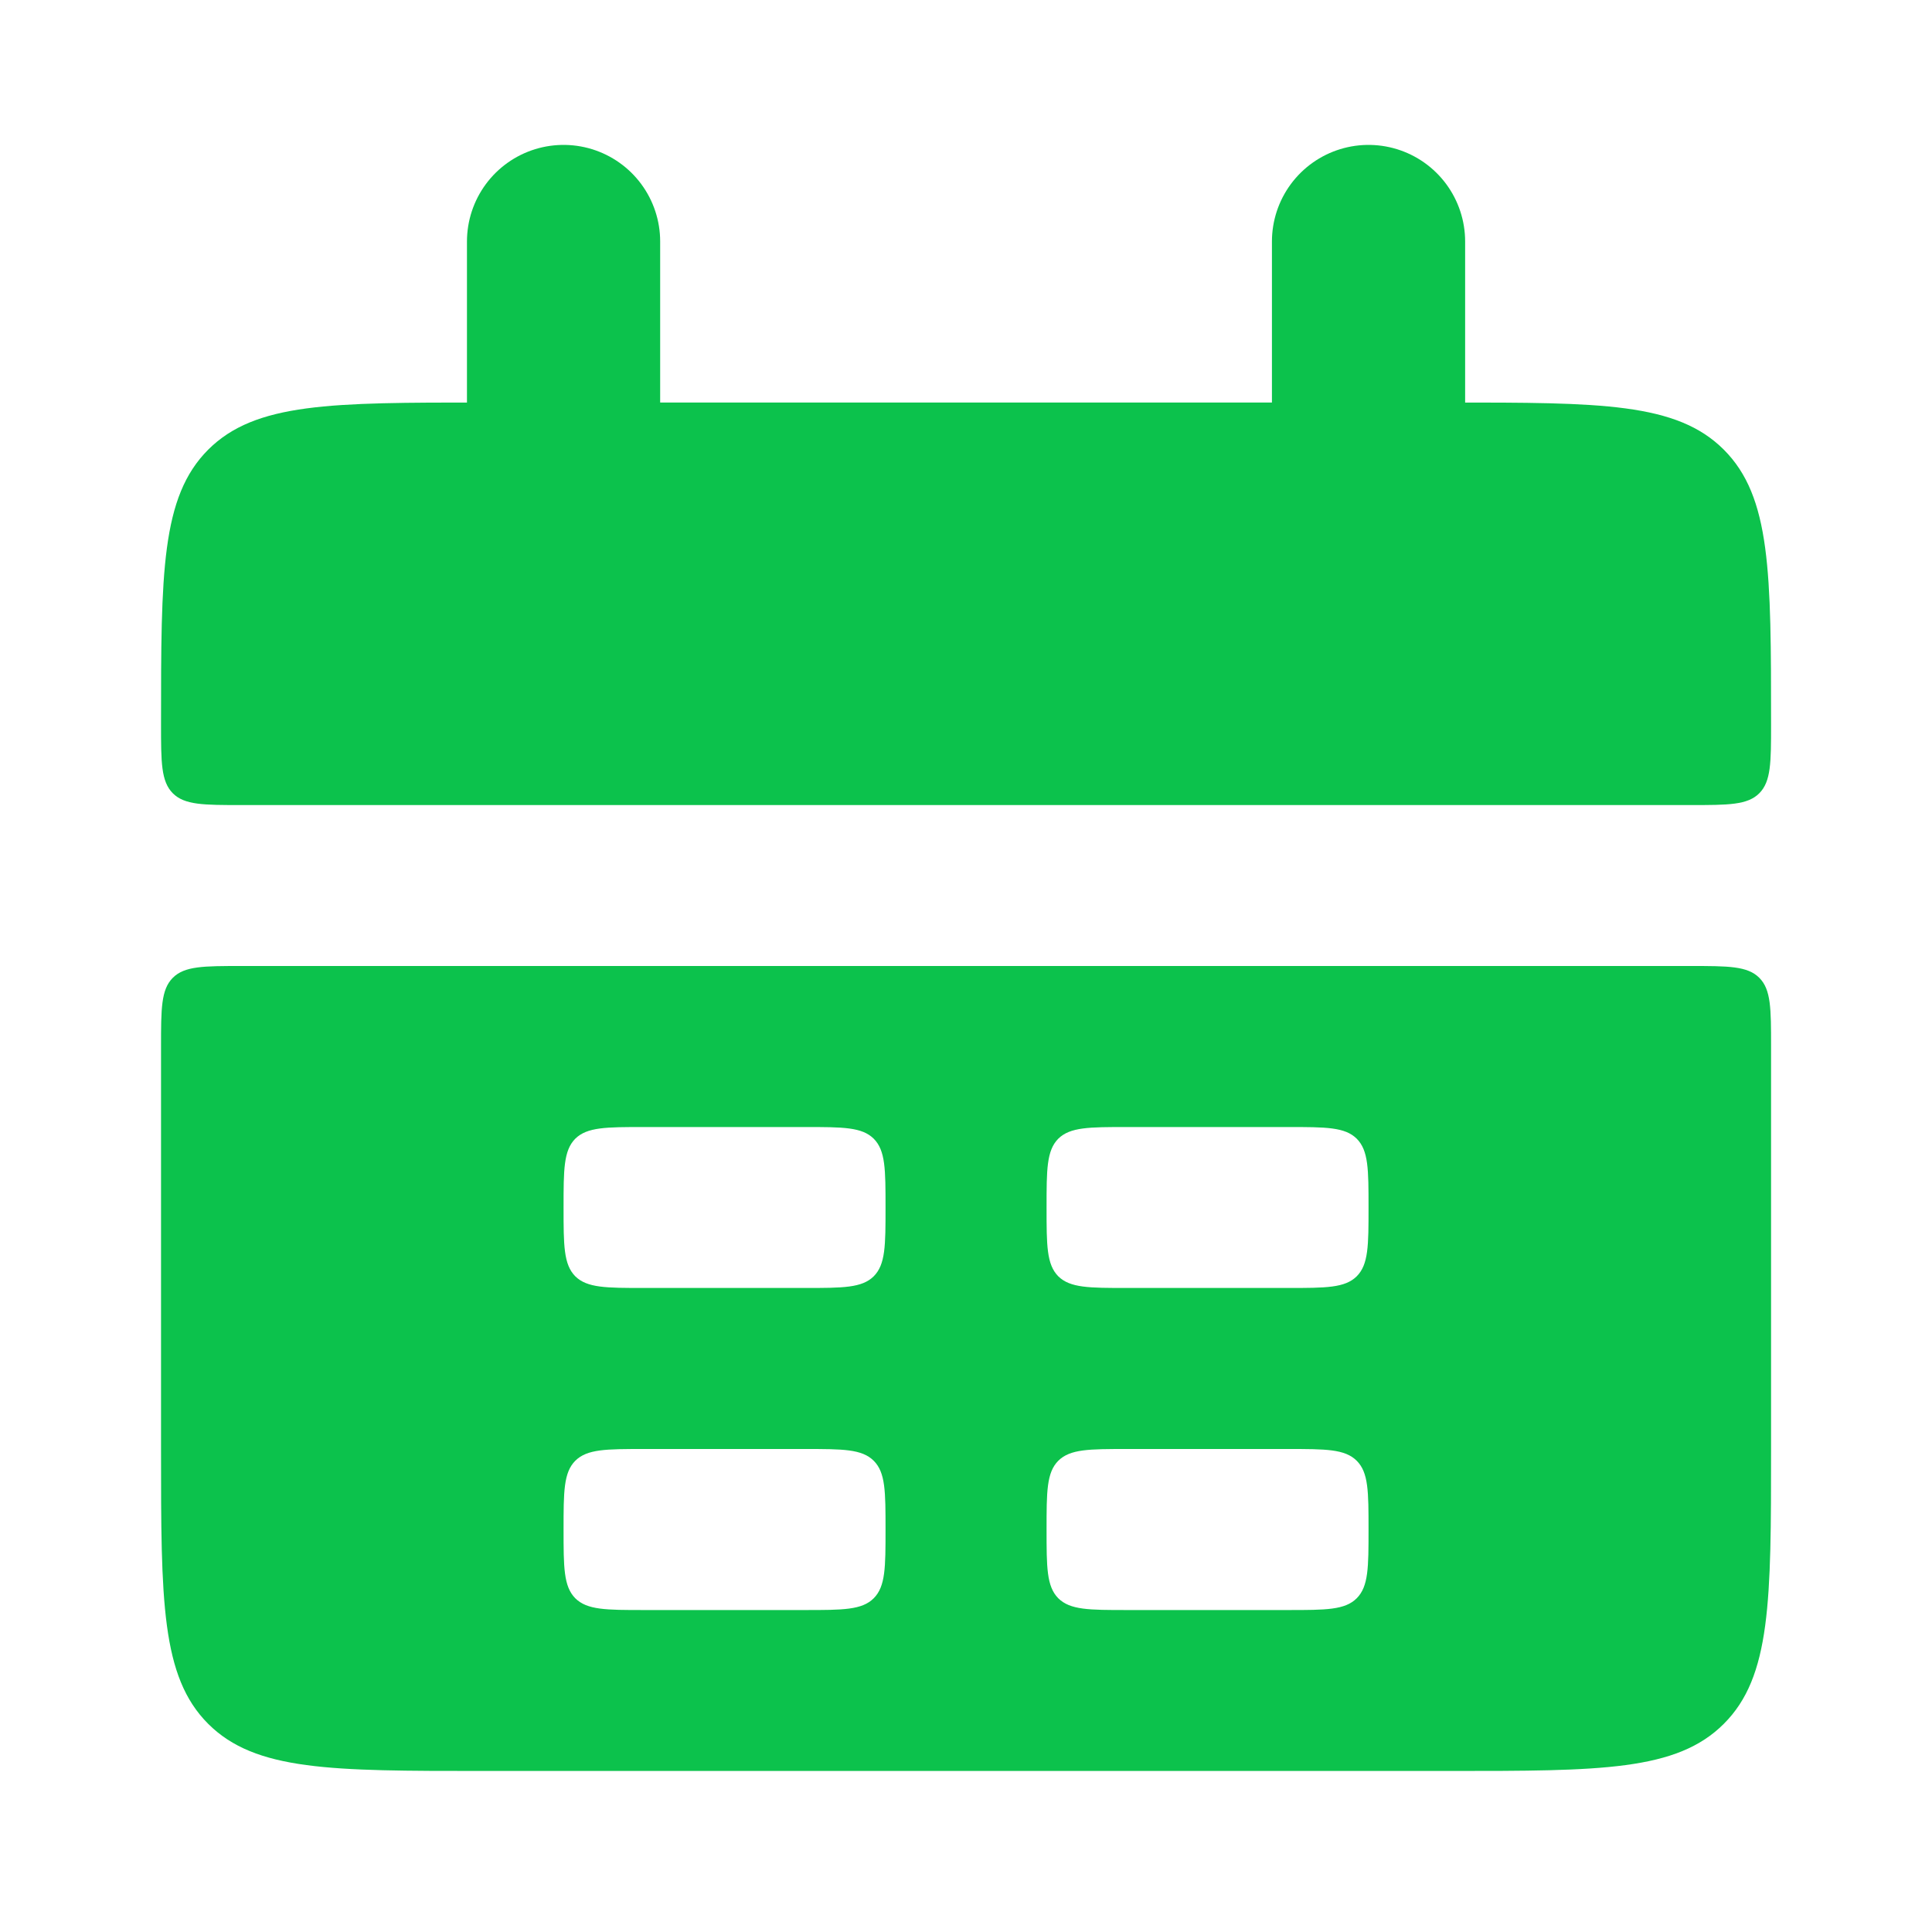 <svg width="20" height="20" viewBox="0 0 20 20" fill="none" xmlns="http://www.w3.org/2000/svg">
<path d="M1.667 7.5C1.667 5.929 1.667 5.144 2.155 4.655C2.644 4.167 3.429 4.167 5 4.167H15C16.572 4.167 17.357 4.167 17.845 4.655C18.334 5.144 18.334 5.929 18.334 7.5C18.334 7.893 18.334 8.089 18.212 8.212C18.09 8.334 17.892 8.334 17.5 8.334H2.5C2.108 8.334 1.911 8.334 1.789 8.212C1.667 8.089 1.667 7.892 1.667 7.5Z" fill="#0CC24C"/>
<path fill-rule="evenodd" clip-rule="evenodd" d="M1.667 15C1.667 16.572 1.667 17.357 2.155 17.845C2.644 18.333 3.429 18.333 5 18.333H15C16.572 18.333 17.357 18.333 17.845 17.845C18.334 17.357 18.334 16.572 18.334 15V10.833C18.334 10.441 18.334 10.244 18.212 10.122C18.09 10 17.892 10 17.5 10H2.5C2.108 10 1.911 10 1.789 10.122C1.667 10.244 1.667 10.442 1.667 10.833V15ZM5.834 12.5C5.834 12.107 5.834 11.911 5.955 11.788C6.078 11.667 6.275 11.667 6.667 11.667H8.334C8.726 11.667 8.923 11.667 9.045 11.788C9.167 11.911 9.167 12.107 9.167 12.5C9.167 12.893 9.167 13.089 9.045 13.212C8.923 13.333 8.725 13.333 8.334 13.333H6.667C6.274 13.333 6.078 13.333 5.955 13.212C5.834 13.089 5.834 12.892 5.834 12.5ZM5.955 15.122C5.834 15.244 5.834 15.442 5.834 15.833C5.834 16.225 5.834 16.422 5.955 16.545C6.078 16.667 6.275 16.667 6.667 16.667H8.334C8.726 16.667 8.923 16.667 9.045 16.545C9.167 16.422 9.167 16.225 9.167 15.833C9.167 15.442 9.167 15.244 9.045 15.122C8.923 15 8.725 15 8.334 15H6.667C6.274 15 6.078 15 5.955 15.122ZM10.834 12.5C10.834 12.107 10.834 11.911 10.955 11.788C11.078 11.667 11.275 11.667 11.667 11.667H13.334C13.726 11.667 13.923 11.667 14.045 11.788C14.167 11.911 14.167 12.107 14.167 12.5C14.167 12.893 14.167 13.089 14.045 13.212C13.923 13.333 13.725 13.333 13.334 13.333H11.667C11.274 13.333 11.078 13.333 10.955 13.212C10.834 13.089 10.834 12.892 10.834 12.5ZM10.955 15.122C10.834 15.244 10.834 15.442 10.834 15.833C10.834 16.225 10.834 16.422 10.955 16.545C11.078 16.667 11.274 16.667 11.667 16.667H13.334C13.726 16.667 13.923 16.667 14.045 16.545C14.167 16.422 14.167 16.225 14.167 15.833C14.167 15.442 14.167 15.244 14.045 15.122C13.923 15 13.725 15 13.334 15H11.667C11.274 15 11.078 15 10.955 15.122Z" fill="#0CC24C"/>
<path d="M5.834 2.5V5M14.167 2.5V5" stroke="#0CC24C" stroke-width="2" stroke-linecap="round"/>
</svg>
